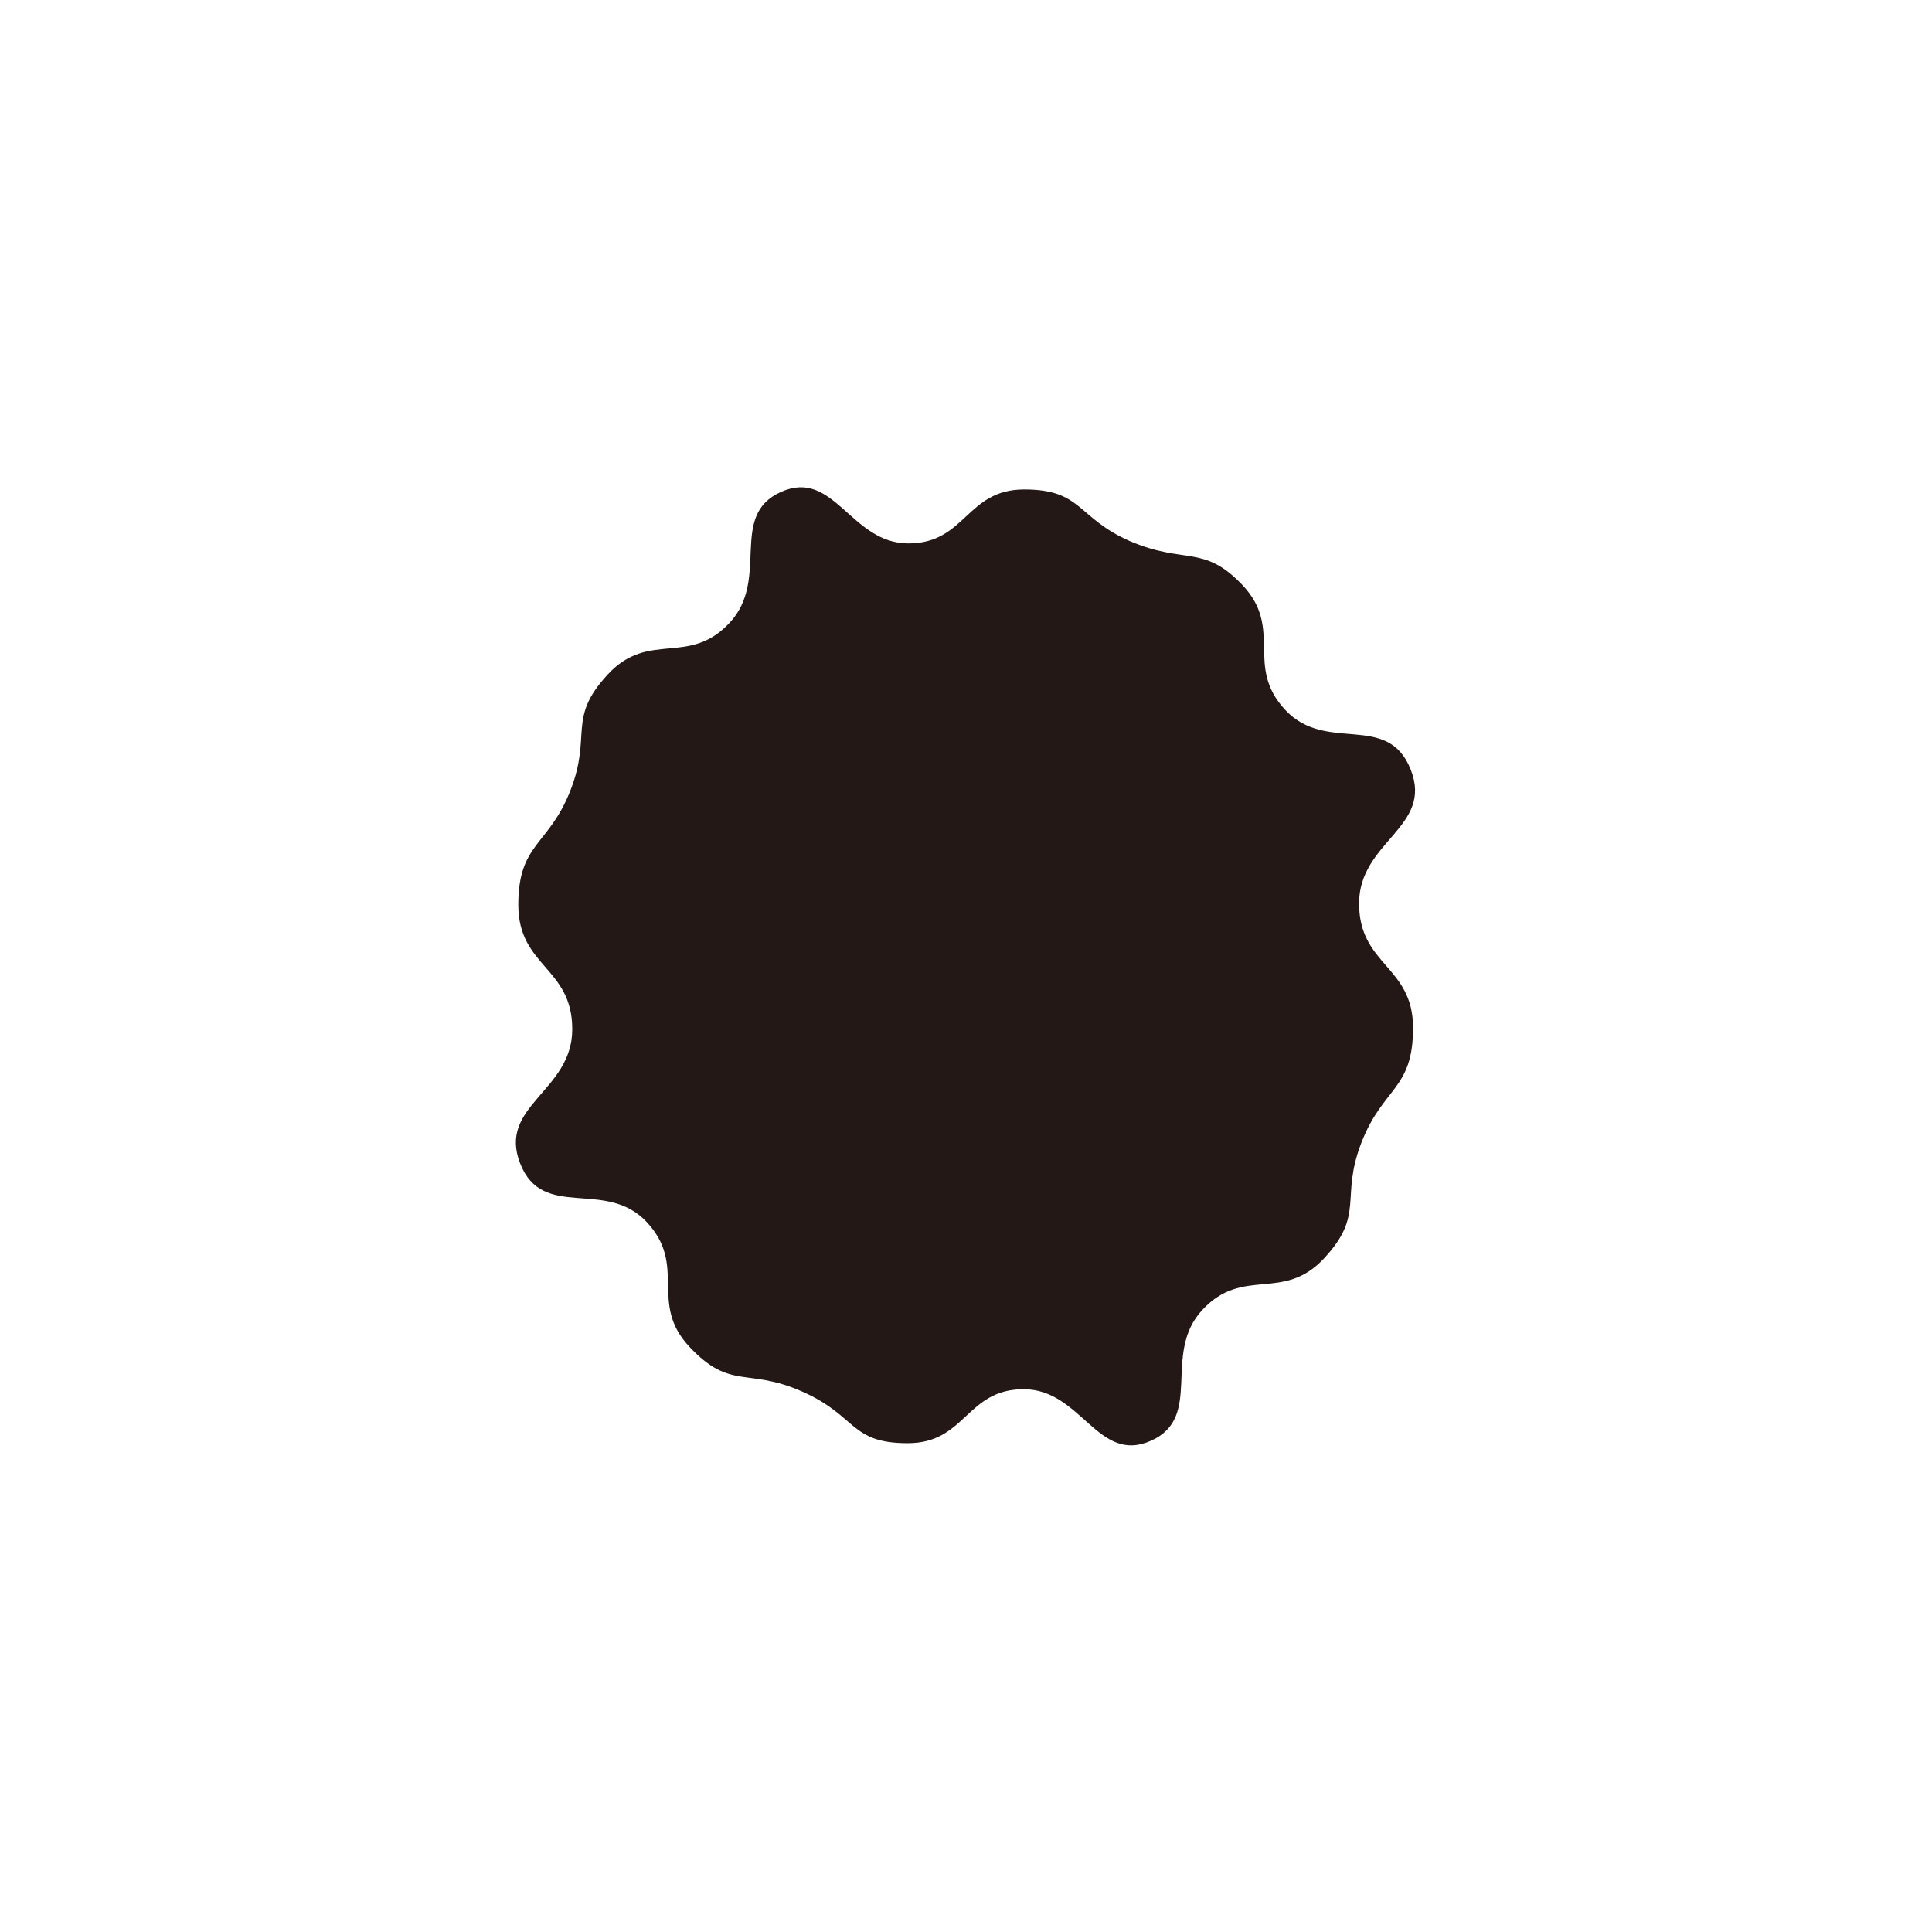 <svg width="500" height="500" viewBox="0 0 500 500" fill="none" xmlns="http://www.w3.org/2000/svg">
<path id="main-shape" d="M292.333 140C278.567 133.9 280.133 126.667 265.067 126.667C250 126.667 250 140.633 235.067 140.633C220.133 140.633 215.9 121.167 202.133 127.3C188.367 133.433 199.433 149.833 188.8 161.2C178.167 172.567 167.967 163.033 157.3 174.533C146.633 186.033 153.267 190.1 147.633 204.533C142 218.967 134.133 218.067 134.133 234.167C134.133 250.267 148.1 250.267 148.1 266.367C148.1 282.467 128.767 286.067 134.6 301.067C140.433 316.067 156.667 304.867 167.333 316.233C178 327.6 167.767 337.2 178.433 348.567C189.1 359.933 193.4 353.833 207.667 360.167C221.933 366.5 219.867 373.5 234.933 373.5C250 373.5 250 359.533 264.933 359.533C279.867 359.533 284.1 379 297.867 372.867C311.633 366.733 300.567 350.333 311.2 338.967C321.833 327.6 332.033 337.133 342.7 325.633C353.367 314.133 346.733 310.067 352.367 295.633C358 281.2 365.7 282.1 365.7 266C365.7 249.9 351.733 249.9 351.733 233.8C351.733 217.7 371.067 214.1 365.067 199.1C359.067 184.1 343.333 195.133 332.667 183.767C322 172.4 332.267 162.7 321.533 151.4C311.433 140.767 306.667 146.167 292.333 140Z" fill="#231815"/>
</svg>
